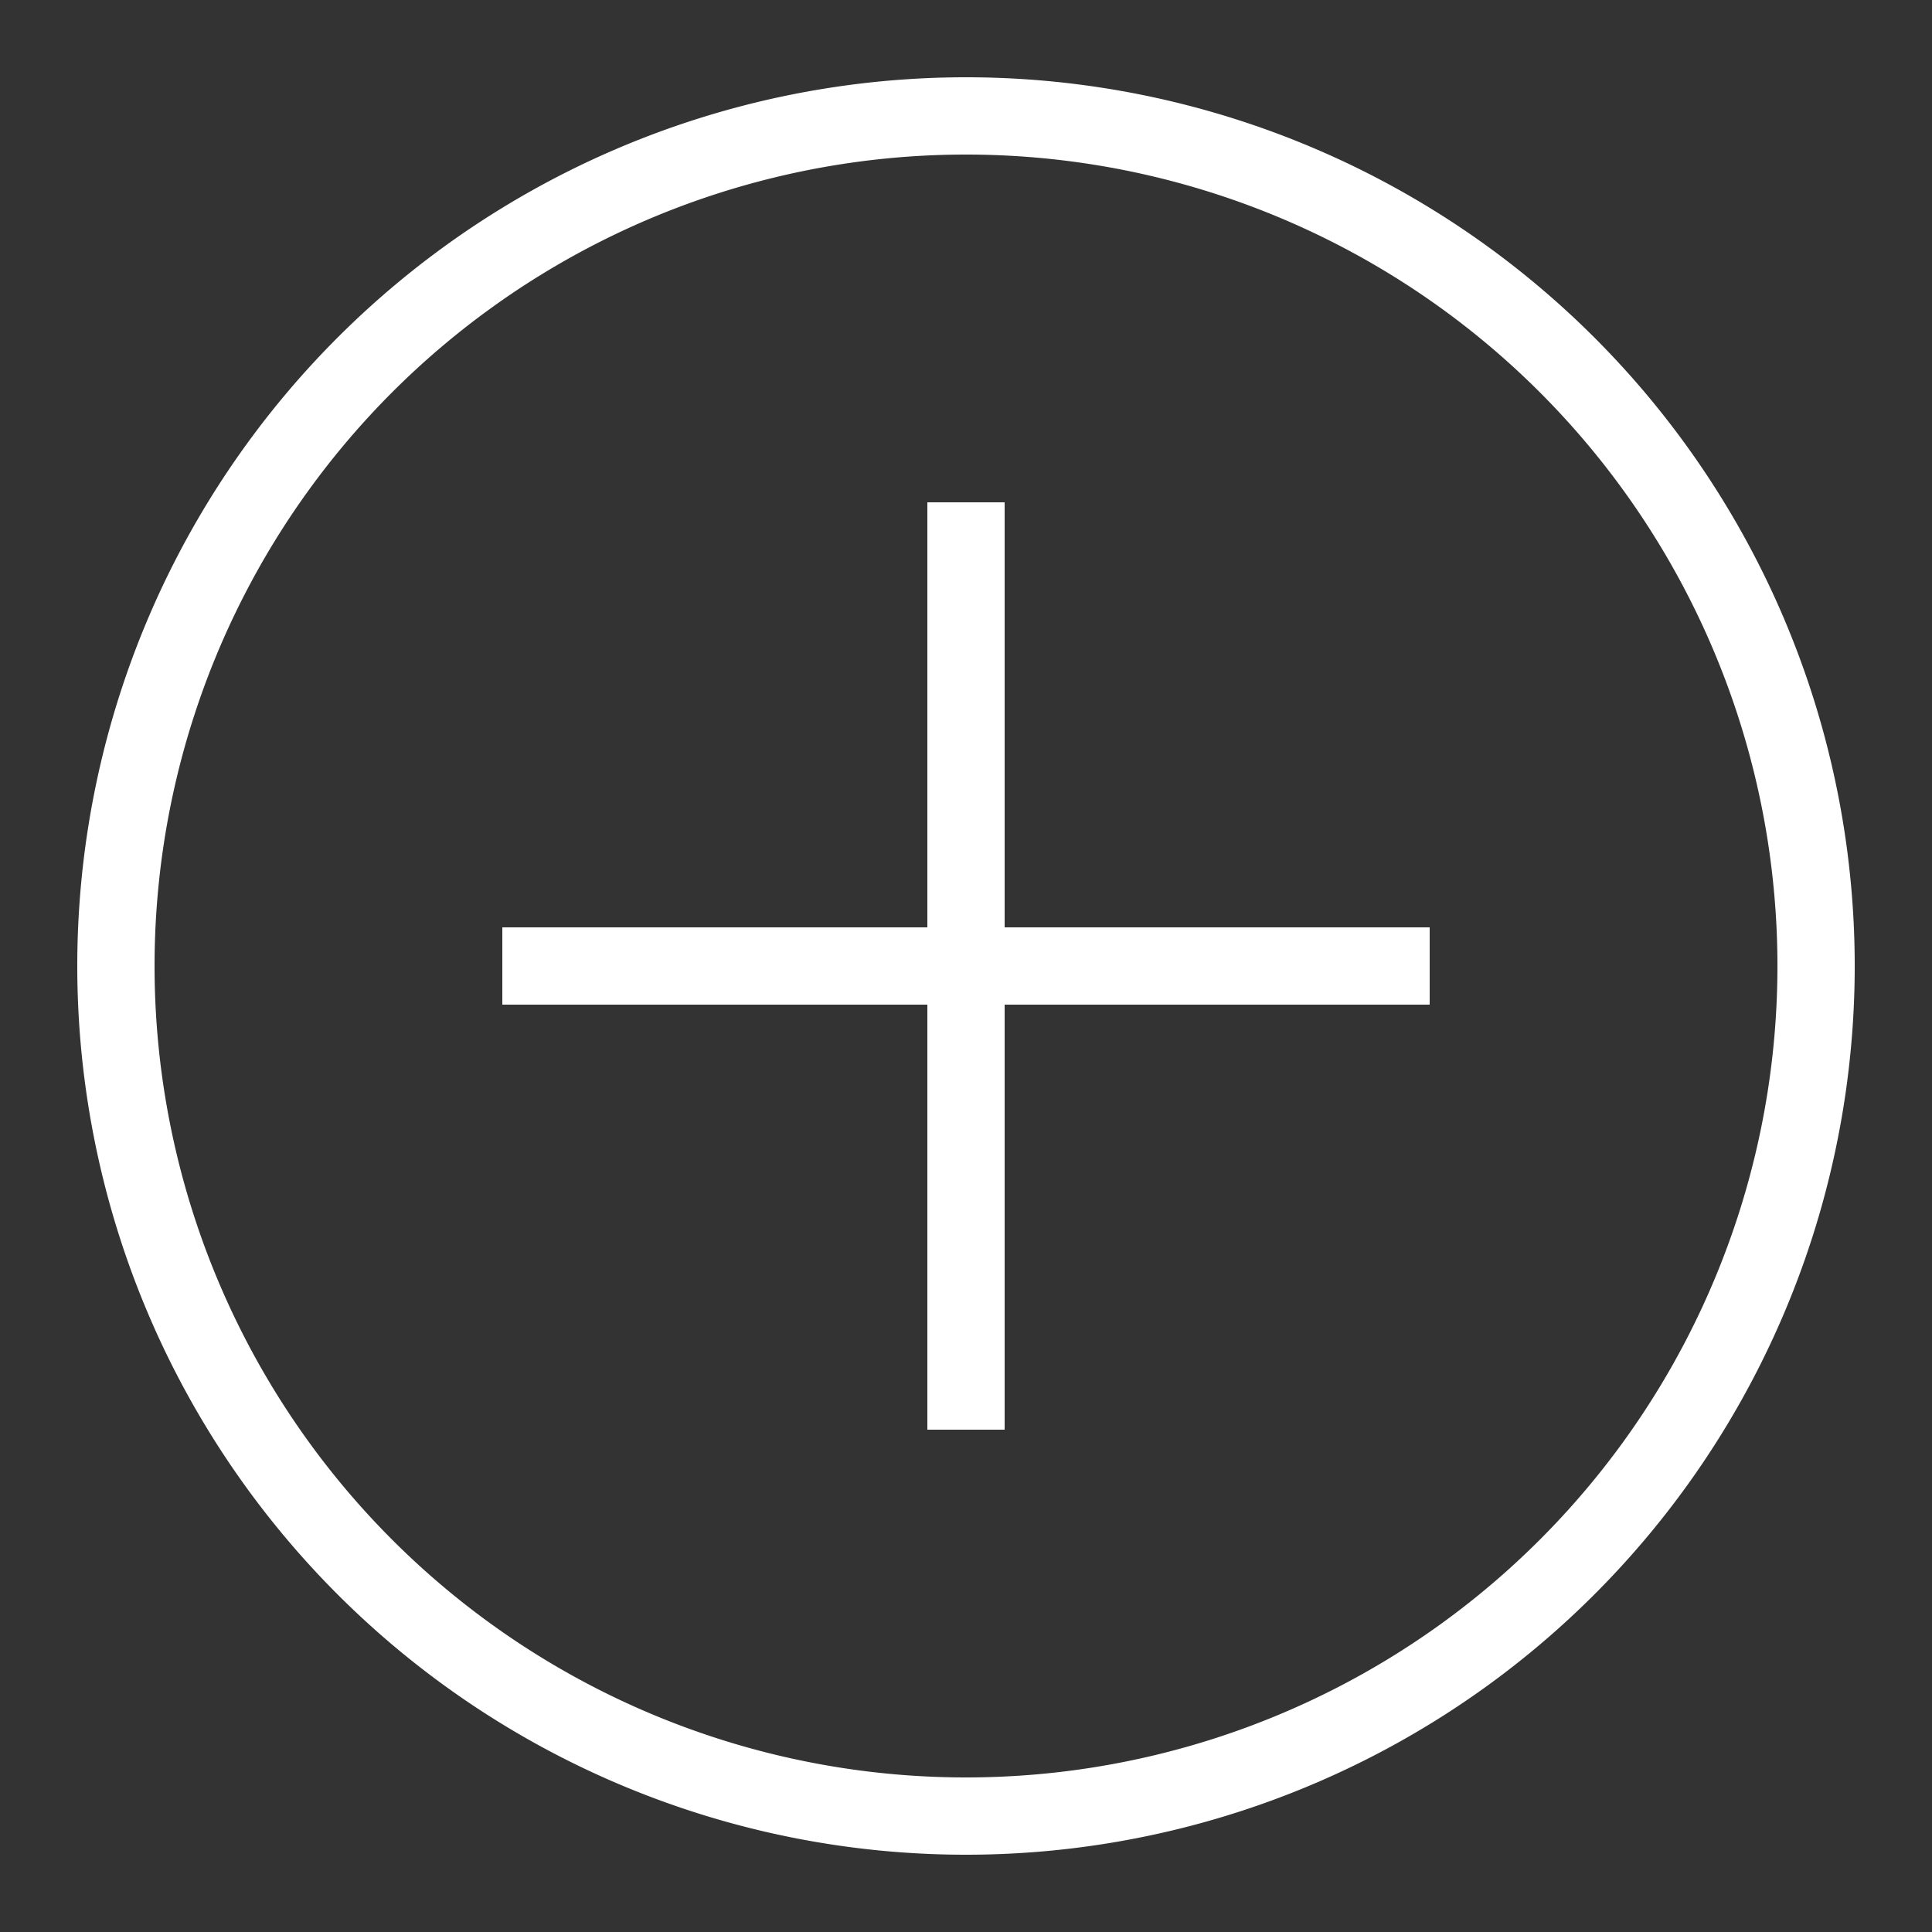 <svg fill="#ffffff" xmlns="http://www.w3.org/2000/svg"  viewBox="0 0 50 50" width="50px" height="50px"><rect x="0" y="0" width="50" height="50" fill="#333333" stroke="none"/><path fill="none" stroke="#ffffff" stroke-miterlimit="10" stroke-width="2" d="M13 25L37 25M25 13L25 37M25 3A22 22 0 1 0 25 47 22 22 0 1 0 25 3z"/></svg>